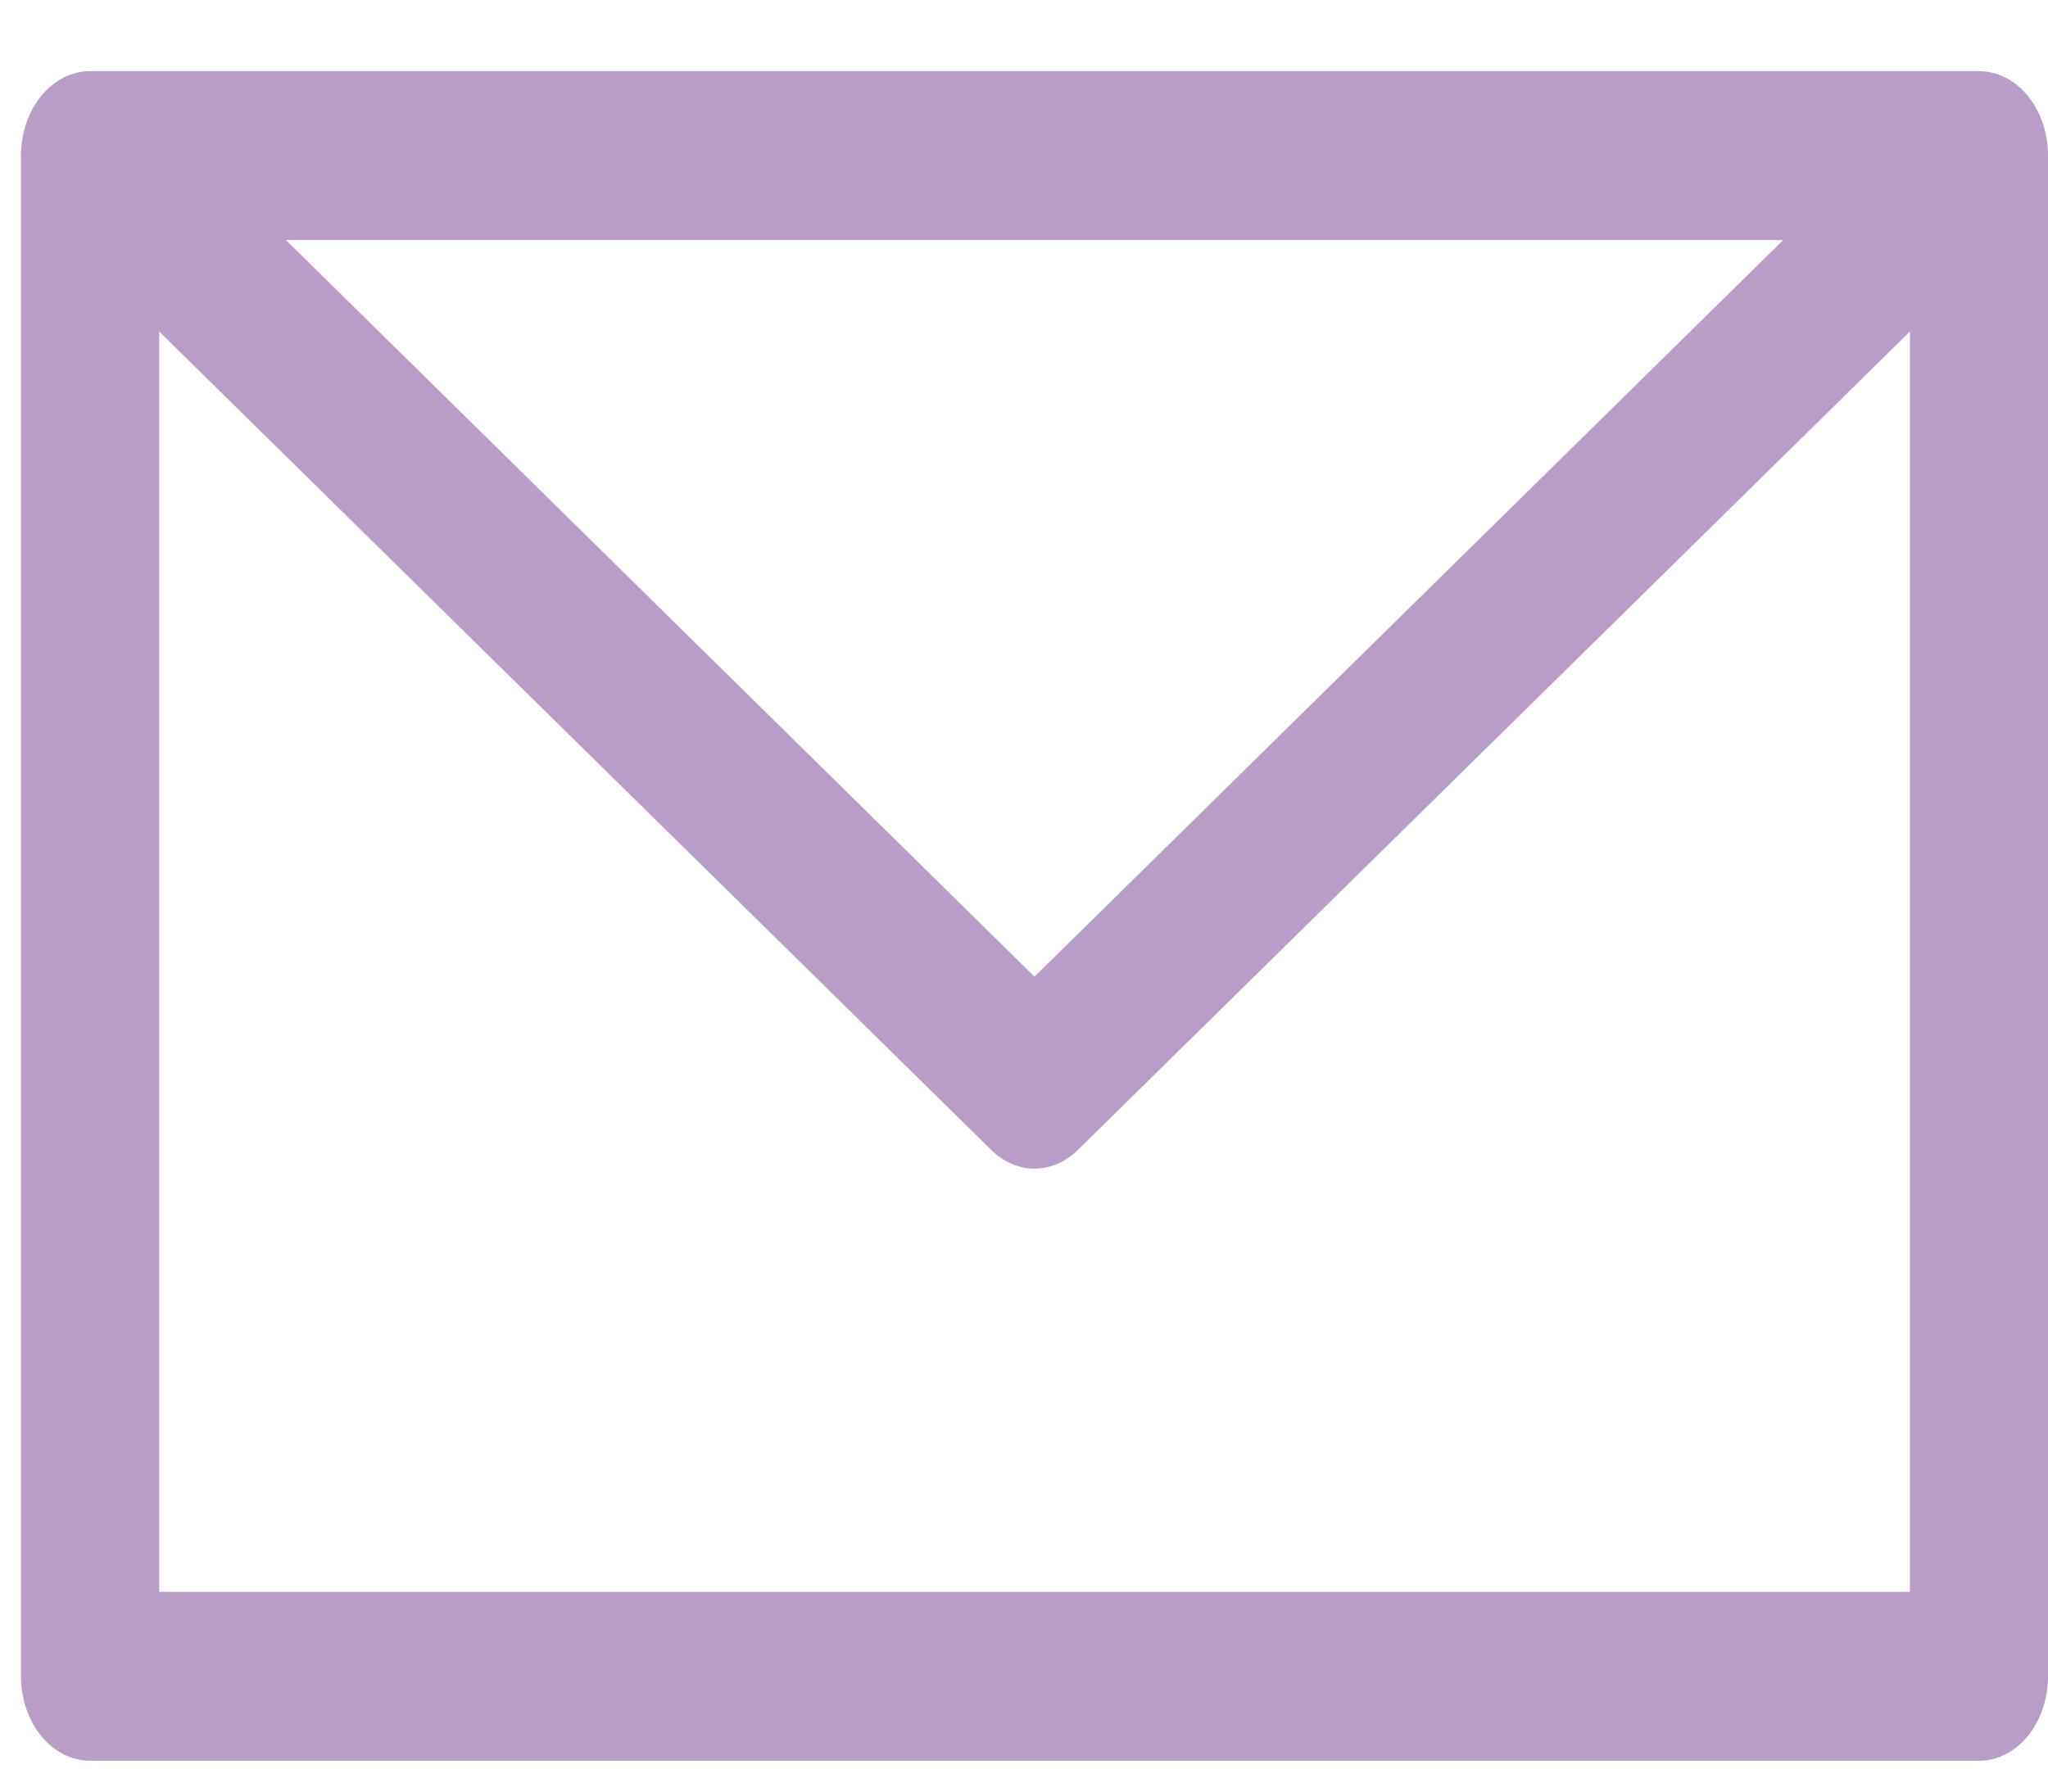 <svg width="16" height="14" viewBox="0 0 16 14" fill="none" xmlns="http://www.w3.org/2000/svg">
<path d="M0.704 0.556C0.561 0.556 0.423 0.625 0.322 0.749C0.221 0.873 0.164 1.041 0.164 1.216V13.099C0.164 13.274 0.221 13.442 0.322 13.566C0.423 13.69 0.561 13.759 0.704 13.759H15.461C15.604 13.759 15.741 13.69 15.842 13.566C15.944 13.442 16 13.274 16 13.099V1.216C16 1.041 15.944 0.873 15.842 0.749C15.741 0.625 15.604 0.556 15.461 0.556H0.704ZM2.234 1.876H13.931L8.082 7.632L2.234 1.876ZM1.244 2.591L7.745 8.987C7.841 9.081 7.96 9.132 8.082 9.132C8.205 9.132 8.324 9.081 8.42 8.987L14.921 2.591V12.439H1.244V2.591Z" fill="#B89EC6"/>
</svg>
